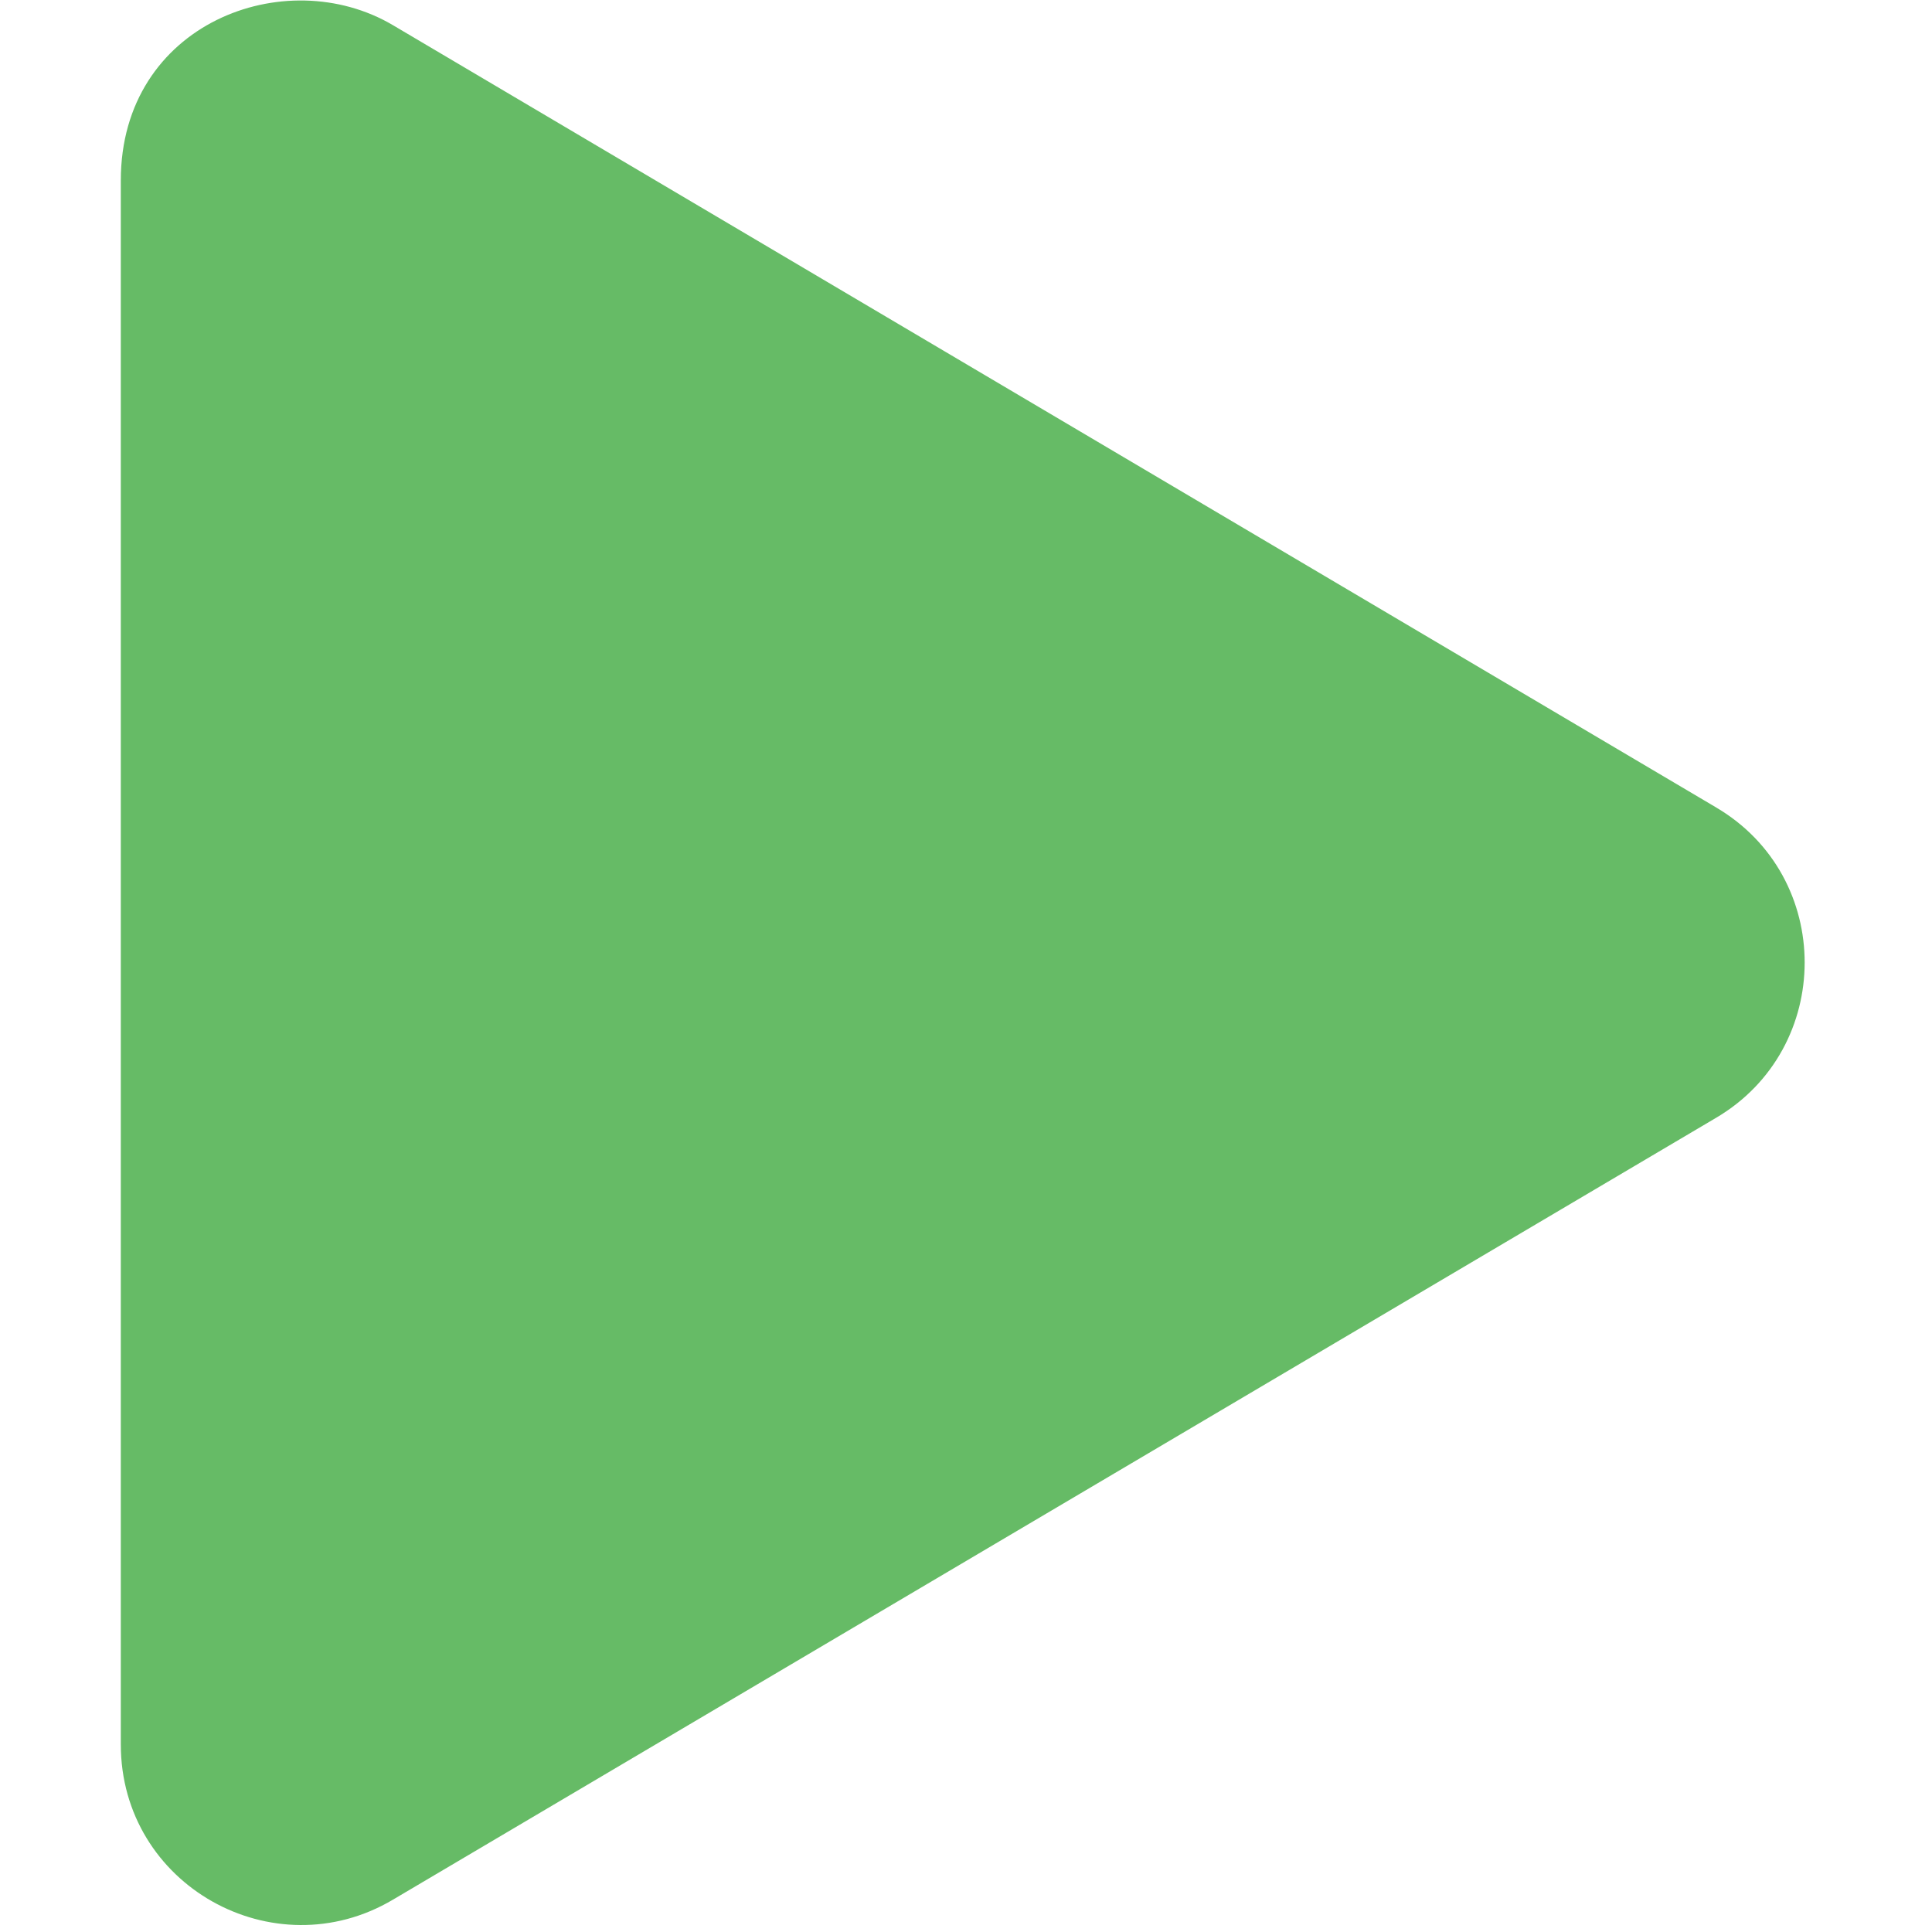 <svg version="1.1" viewBox="0 0 128 128" xmlns="http://www.w3.org/2000/svg"><style type="text/css">.BackG{fill:#66BB66;}</style><path class="BackG" d="m113.69 53.49-87.657-51.822c-7.122-4.208-18.029-0.125-18.029 10.285v103.62c0 9.338 10.135 14.966 18.029 10.285l87.657-51.797c7.819-4.607 7.844-15.962 0-20.569z"/></svg>
